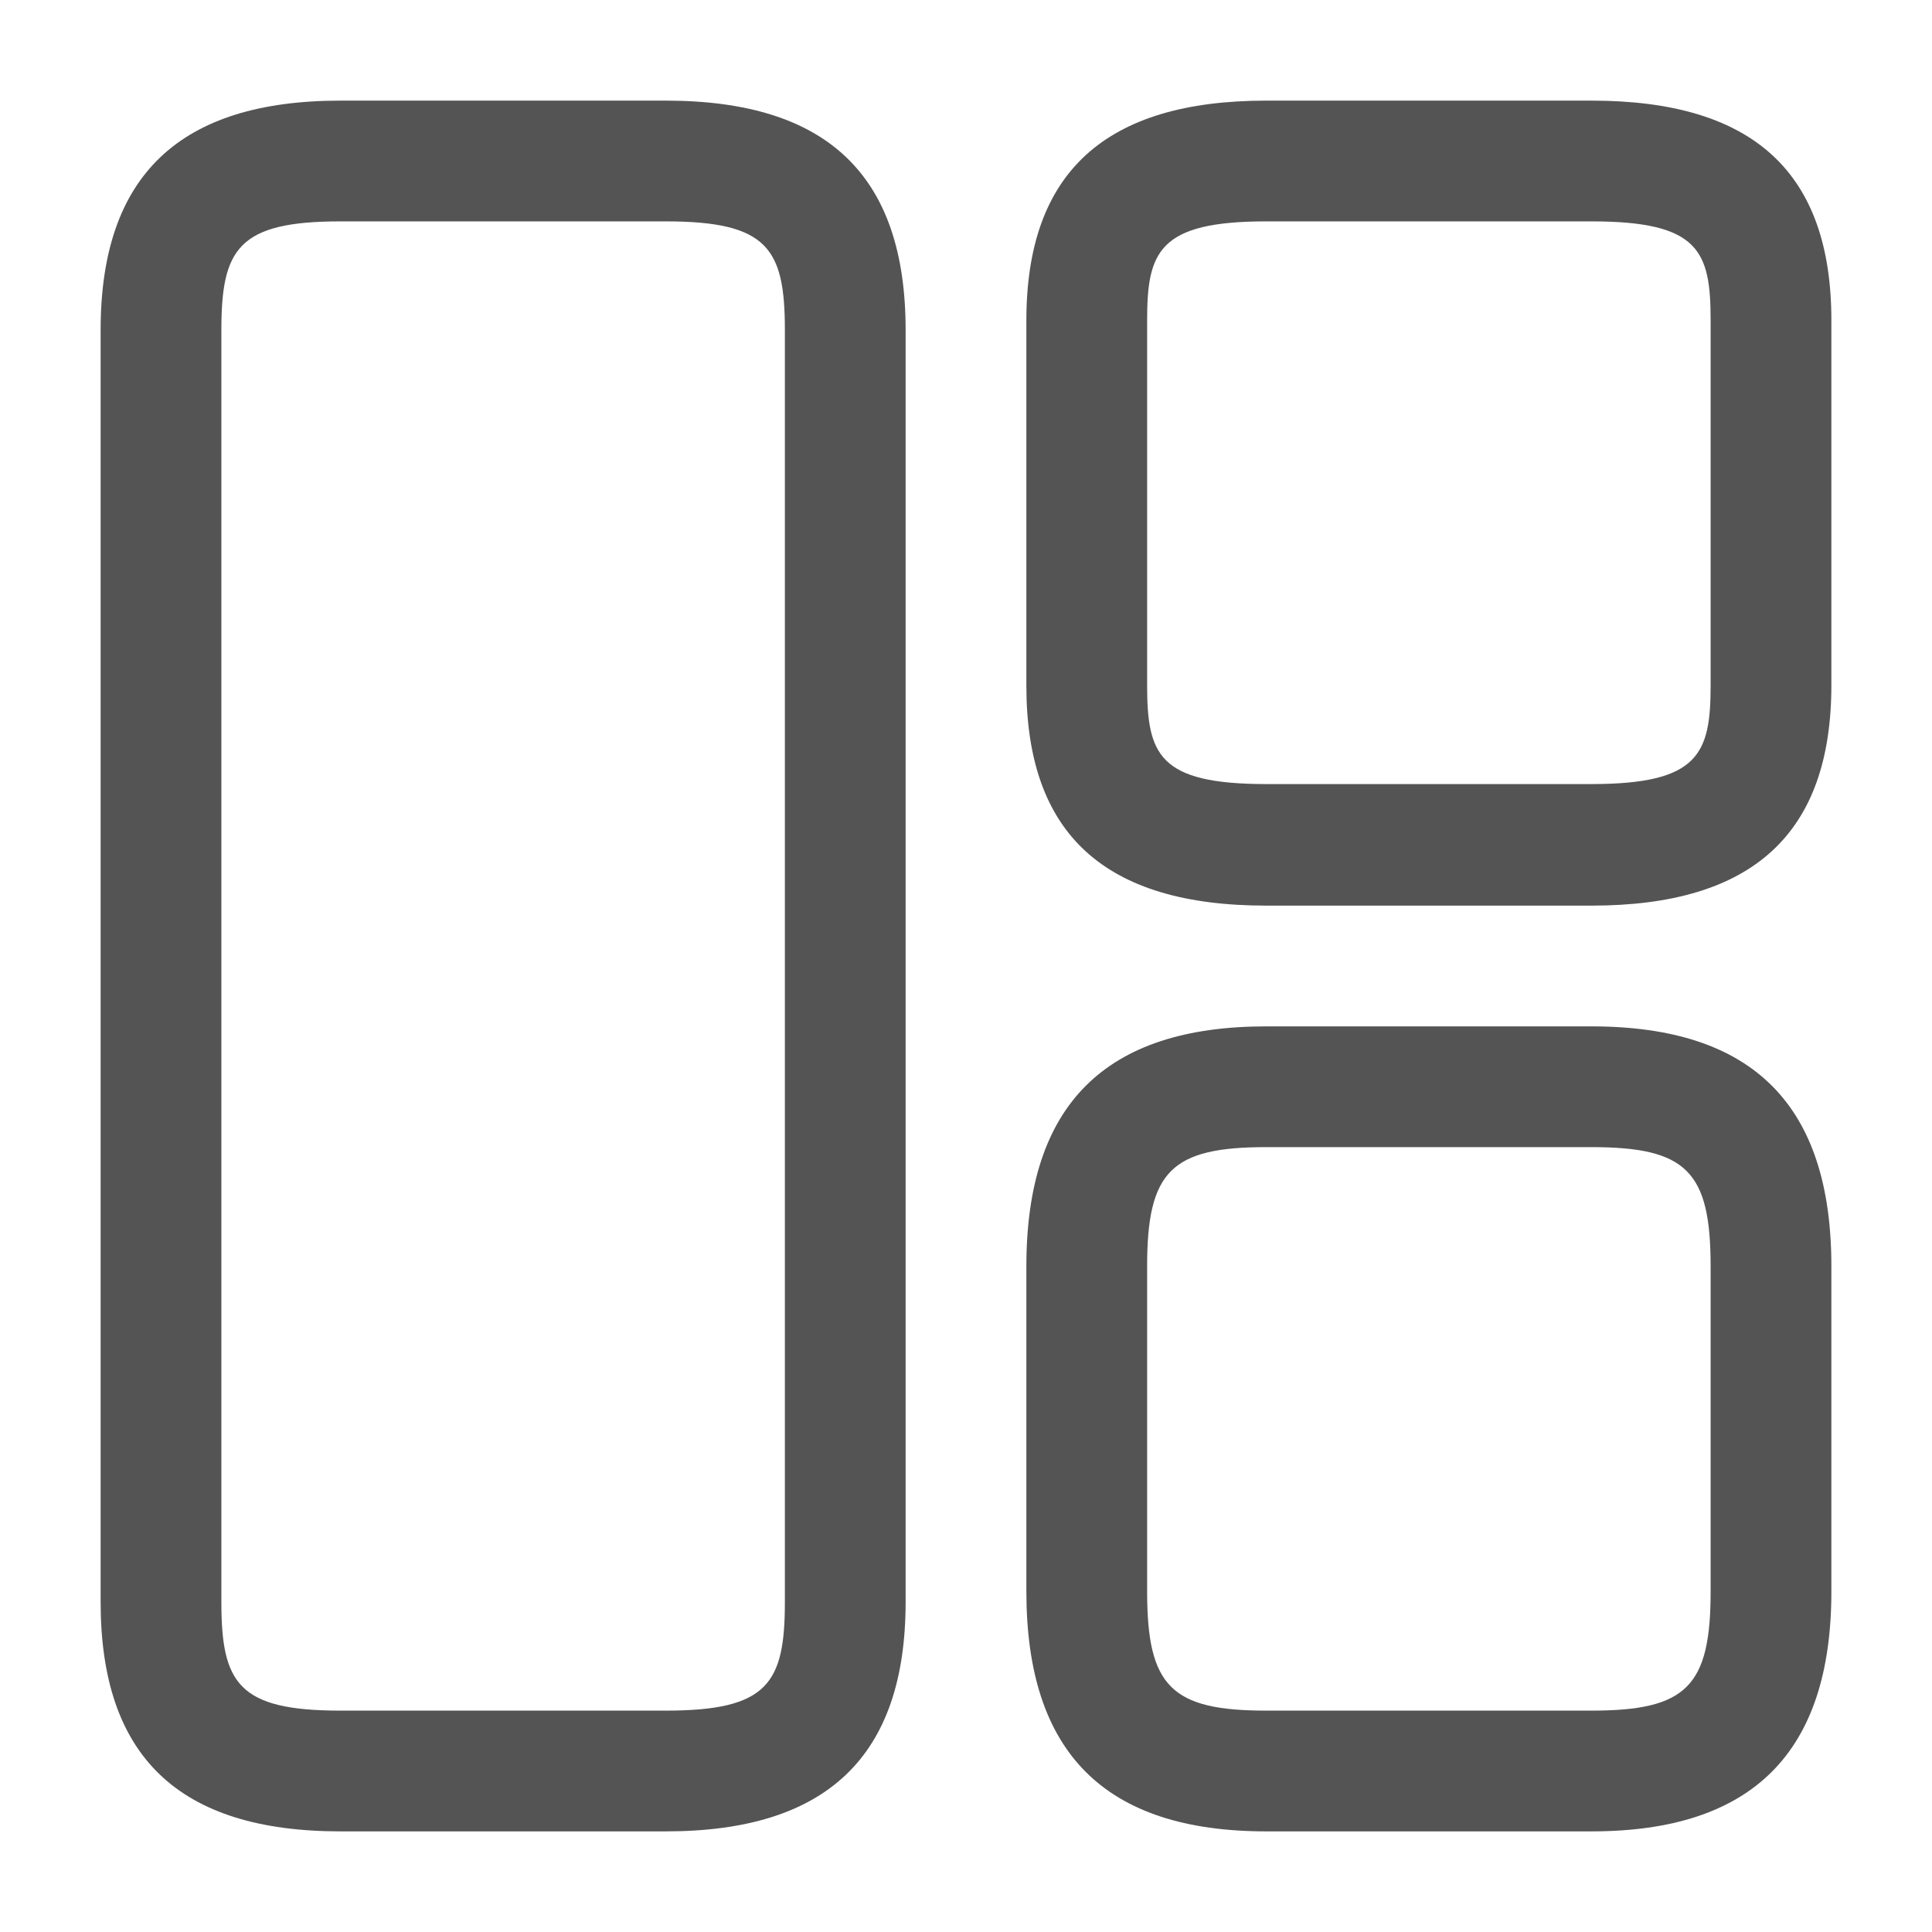 <svg width="36" height="36" viewBox="0 0 36 36" fill="none" xmlns="http://www.w3.org/2000/svg">
<g id="vuesax/outline/frame">
<g id="frame">
<path id="Vector" d="M12.405 34.125H6.345C3.33 34.125 1.875 32.73 1.875 29.85V6.15C1.875 3.27 3.345 1.875 6.345 1.875H12.405C15.42 1.875 16.875 3.27 16.875 6.15V29.85C16.875 32.73 15.405 34.125 12.405 34.125ZM6.345 4.125C4.44 4.125 4.125 4.635 4.125 6.15V29.85C4.125 31.365 4.44 31.875 6.345 31.875H12.405C14.31 31.875 14.625 31.365 14.625 29.85V6.15C14.625 4.635 14.31 4.125 12.405 4.125H6.345Z" fill="#555454"/>
<path id="Vector_2" d="M29.655 16.875H23.595C20.58 16.875 19.125 15.54 19.125 12.78V5.97C19.125 3.21 20.595 1.875 23.595 1.875H29.655C32.67 1.875 34.125 3.21 34.125 5.97V12.765C34.125 15.54 32.655 16.875 29.655 16.875ZM23.595 4.125C21.585 4.125 21.375 4.695 21.375 5.97V12.765C21.375 14.055 21.585 14.61 23.595 14.61H29.655C31.665 14.61 31.875 14.04 31.875 12.765V5.97C31.875 4.68 31.665 4.125 29.655 4.125H23.595Z" fill="#555454"/>
<path id="Vector_3" d="M29.655 34.125H23.595C20.58 34.125 19.125 32.655 19.125 29.655V23.595C19.125 20.58 20.595 19.125 23.595 19.125H29.655C32.67 19.125 34.125 20.595 34.125 23.595V29.655C34.125 32.655 32.655 34.125 29.655 34.125ZM23.595 21.375C21.825 21.375 21.375 21.825 21.375 23.595V29.655C21.375 31.425 21.825 31.875 23.595 31.875H29.655C31.425 31.875 31.875 31.425 31.875 29.655V23.595C31.875 21.825 31.425 21.375 29.655 21.375H23.595Z" fill="#555454"/>
</g>
</g>
</svg>

